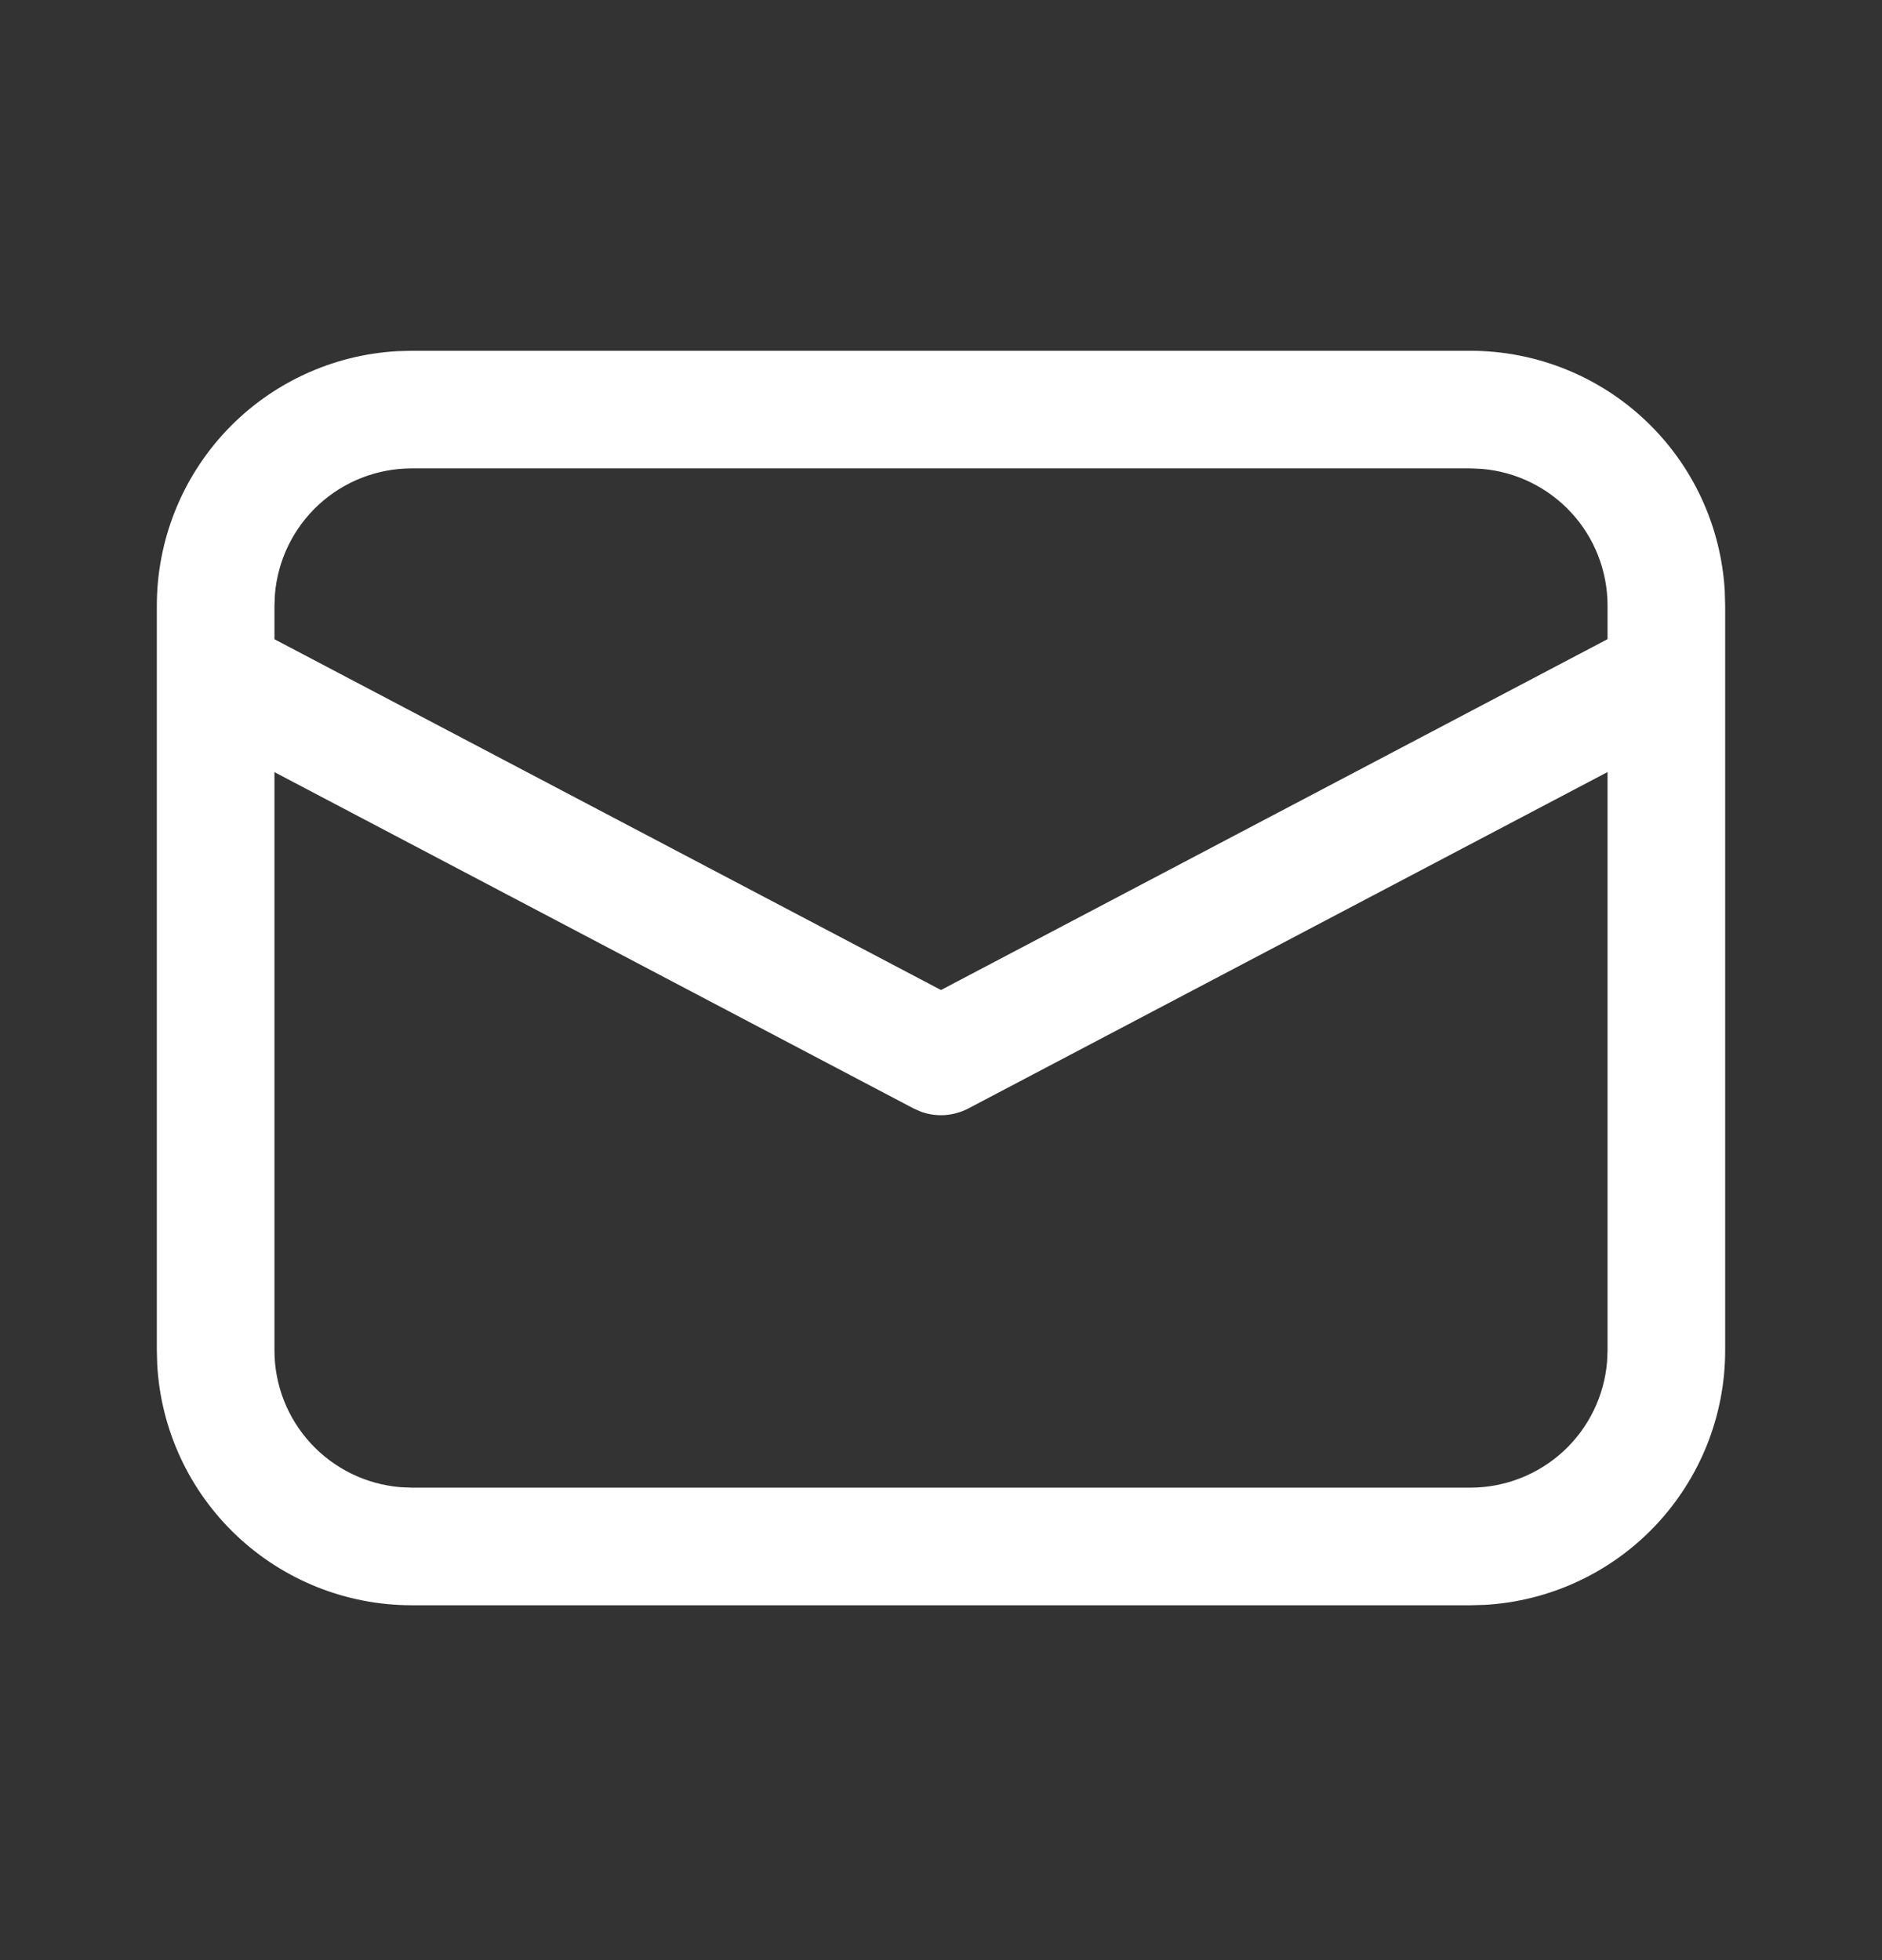 <svg width="24" height="25" viewBox="0 0 24 25" fill="none" xmlns="http://www.w3.org/2000/svg">
<rect x="0" y="0" width="24" height="25" fill="#333333" stroke="none"/>
<path d="M5.25 4.474H18.75C19.58 4.474 20.379 4.791 20.982 5.361C21.586 5.931 21.948 6.711 21.995 7.54L22 7.724V17.224C22 18.054 21.682 18.852 21.112 19.456C20.542 20.059 19.763 20.422 18.934 20.469L18.75 20.474H5.25C4.42 20.474 3.621 20.156 3.018 19.586C2.414 19.016 2.052 18.236 2.005 17.408L2 17.224V7.724C2 6.894 2.318 6.095 2.888 5.491C3.458 4.888 4.237 4.526 5.066 4.479L5.25 4.474ZM20.5 9.847L12.35 14.137C12.258 14.185 12.157 14.214 12.053 14.222C11.949 14.229 11.845 14.215 11.747 14.18L11.651 14.138L3.5 9.848V17.224C3.5 17.663 3.665 18.086 3.963 18.409C4.26 18.732 4.668 18.931 5.106 18.968L5.25 18.974H18.75C19.189 18.974 19.613 18.808 19.936 18.511C20.259 18.213 20.458 17.805 20.494 17.367L20.5 17.224V9.847ZM18.75 5.974H5.25C4.811 5.974 4.388 6.139 4.065 6.436C3.742 6.734 3.542 7.142 3.506 7.58L3.5 7.724V8.153L12 12.627L20.5 8.152V7.724C20.5 7.284 20.335 6.861 20.037 6.538C19.739 6.215 19.331 6.016 18.893 5.98L18.75 5.974Z" fill="white"/>
</svg>
